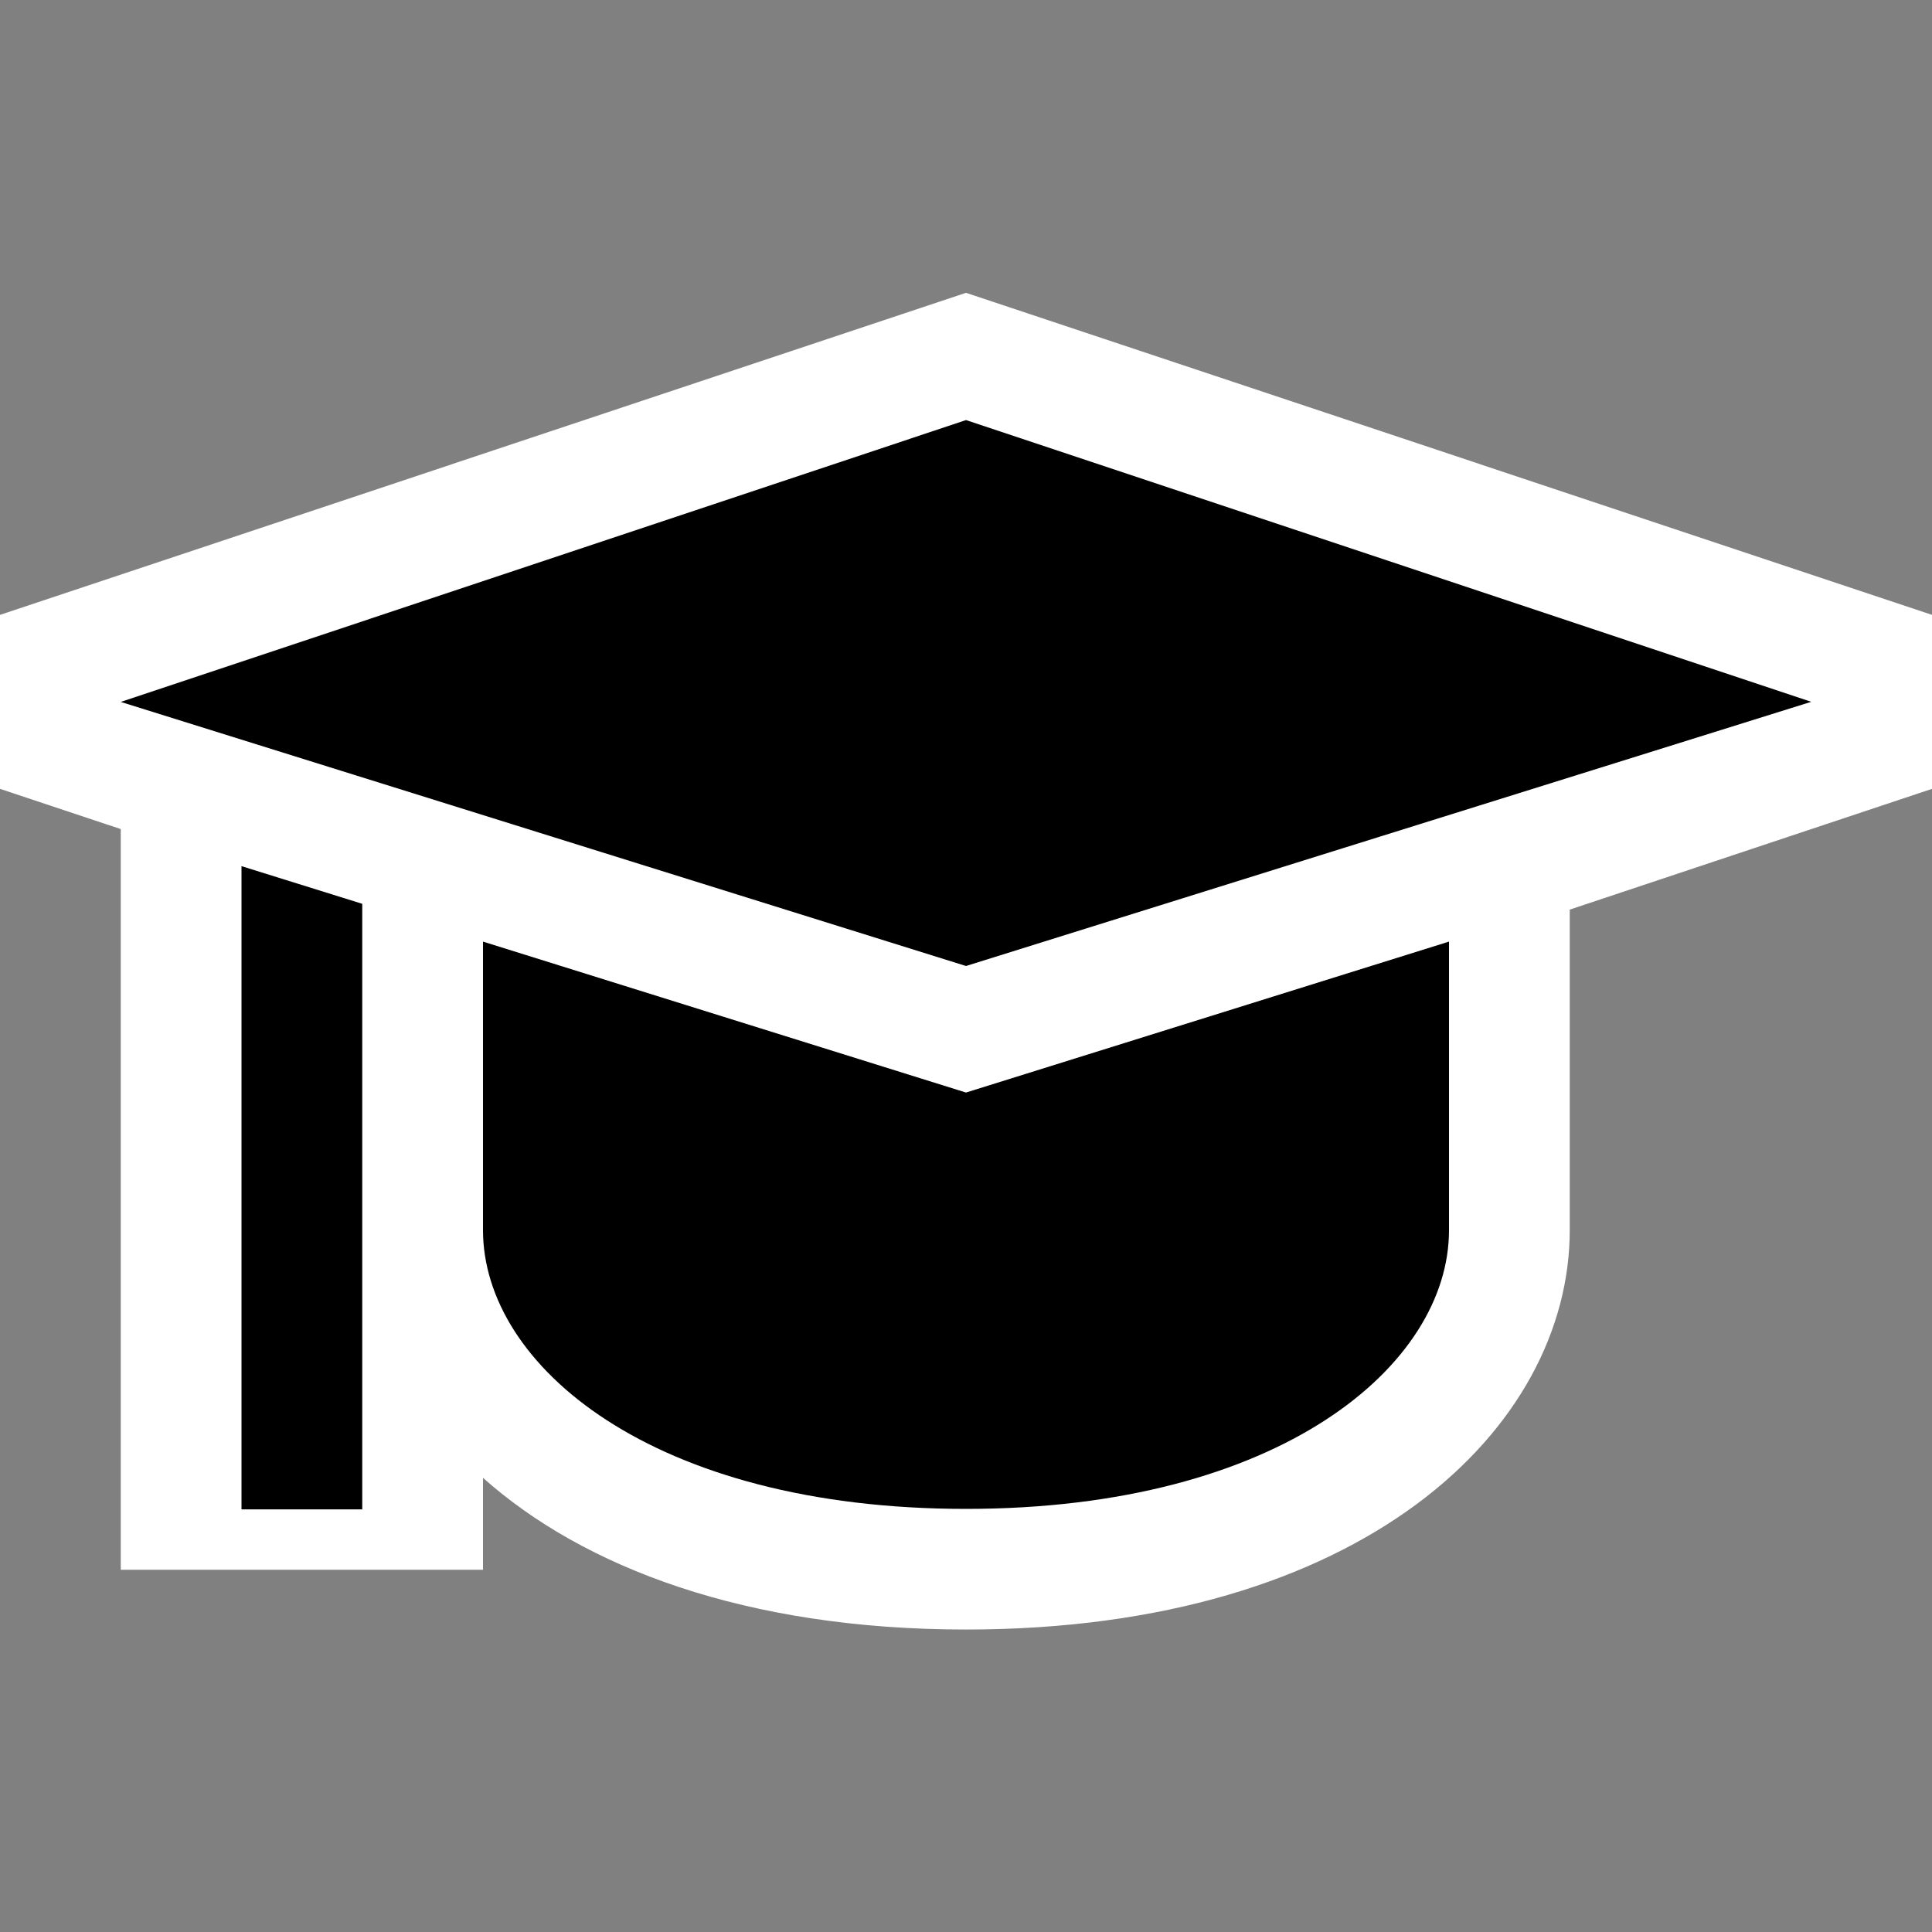 <svg xmlns="http://www.w3.org/2000/svg" viewBox="0 0 16 16"><rect x="0" y="0" width="16" height="16" fill="#808080" stroke="none"/><style>.icon-canvas-transparent{opacity:0;fill:white}.icon-vs-out{fill:white}.icon-vs-bg{fill:black}</style><path class="icon-canvas-transparent" d="M16 16H0V0h16v16z" id="canvas"/><path class="icon-vs-out" d="M8 2.425L0 5.092v1.441l1 .333V13h3v-.761c.831.74 2.173 1.256 4 1.256 3.282 0 5-1.664 5-3.308V7.533l3-1V5.092L8 2.425z" id="outline"/><path class="icon-vs-bg" d="M12 7.798v2.39c0 1.119-1.402 2.308-4 2.308s-4-1.188-4-2.308v-2.39l4 1.25 4-1.25zM2 7.173V12.5h1V7.485l-1-.312zm6-3.694L1 5.813 8 8l7-2.188-7-2.333z" id="iconBg"/></svg>